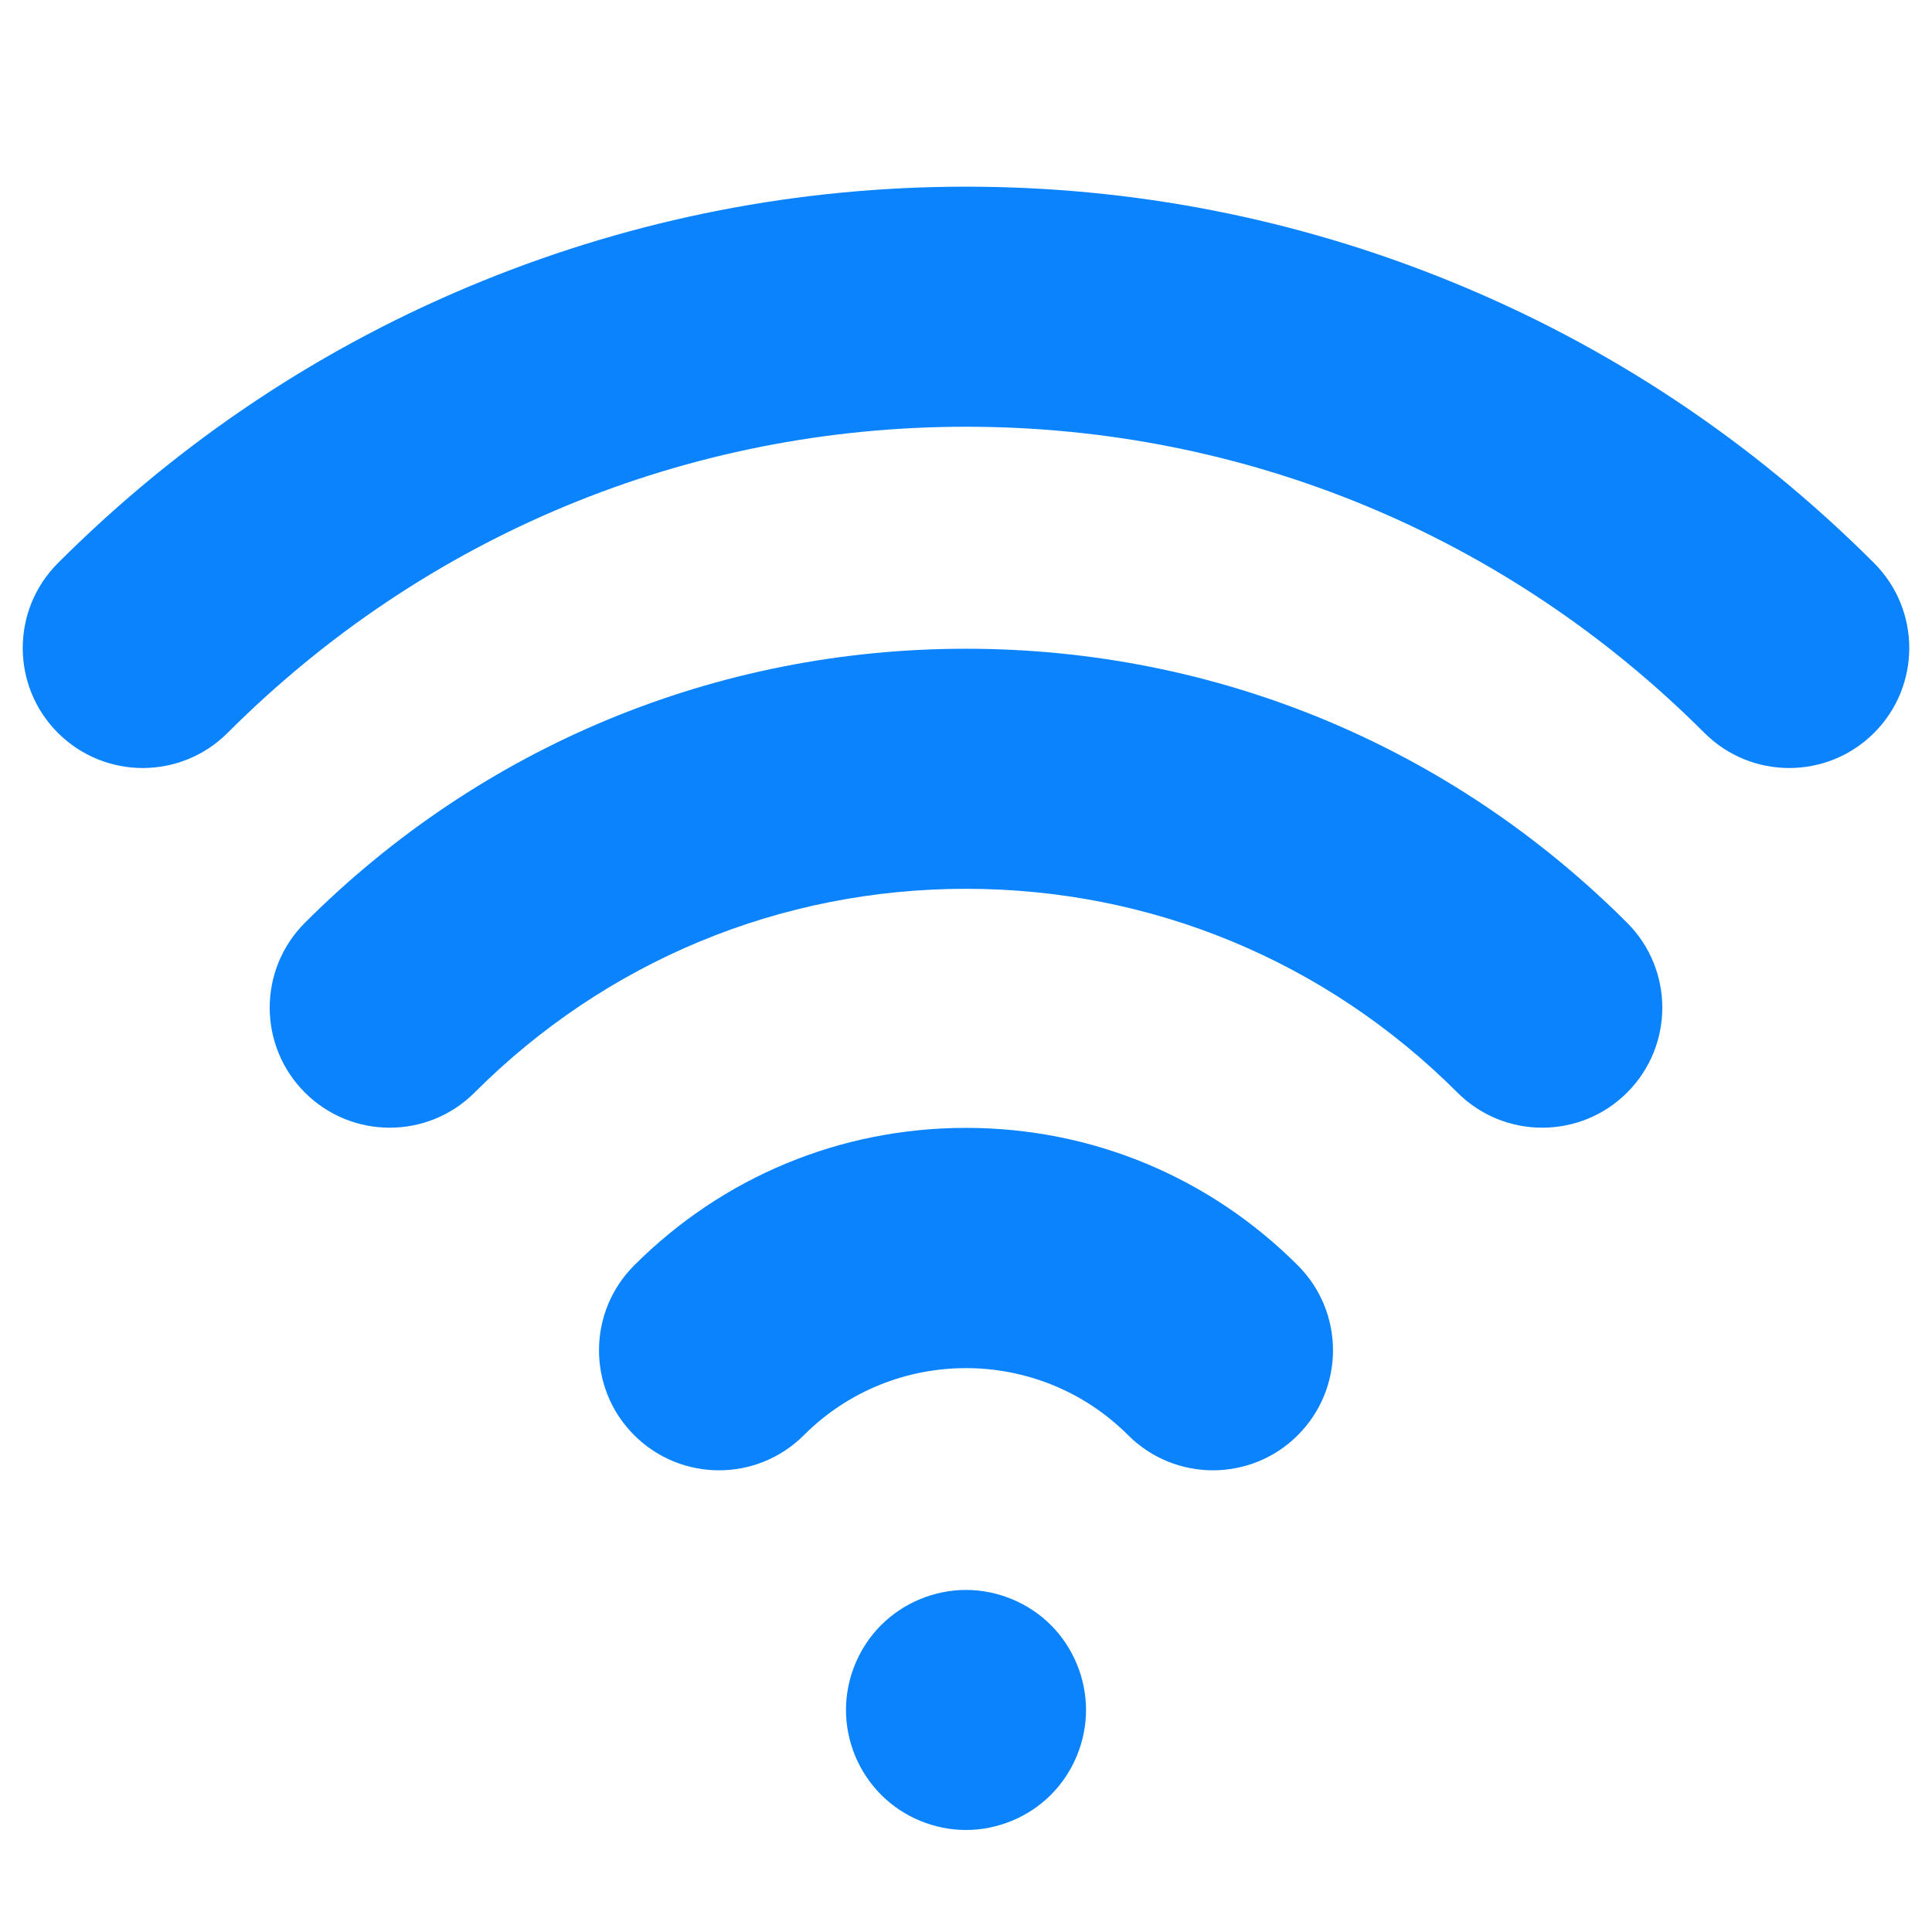 <?xml version="1.0" encoding="UTF-8" standalone="no"?>
<svg
   xmlns:dc="http://purl.org/dc/elements/1.1/"
   xmlns:cc="http://creativecommons.org/ns#"
   xmlns:rdf="http://www.w3.org/1999/02/22-rdf-syntax-ns#"
   xmlns:svg="http://www.w3.org/2000/svg"
   xmlns="http://www.w3.org/2000/svg"
   height="12"
   width="12"
   xml:space="preserve"
   enable-background="new 0 0 1881.087 1638.56"
   viewBox="0 0 1881.087 1881"
   y="0px"
   x="0px"
   id="Layer_1"
   version="1.1"><defs
   id="defs23" />
<g
   transform="translate(0,242.44)"
   id="g18">
	<g
   transform="translate(0,-80)"
   style="fill:#0A83FD;fill-opacity:1"
   id="g4">
		<path
   style="fill:#0A83FD;fill-opacity:1"
   id="path2"
   d="m 1742.091,585.287 c -29.909,0 -59.815,-11.409 -82.633,-34.228 -192.203,-192.203 -447.519,-298.055 -718.914,-298.055 -271.396,0 -526.71,105.852 -718.914,298.055 -45.638,45.638 -119.629,45.638 -165.267,0 -45.638,-45.638 -45.638,-119.629 0,-165.267 C 175.775,266.379 314.989,173.902 470.136,110.931 619.969,50.116 778.238,19.28 940.543,19.28 c 162.306,0 320.574,30.836 470.409,91.651 155.147,62.972 294.36,155.448 413.772,274.861 45.638,45.638 45.638,119.631 0,165.267 -22.819,22.819 -52.725,34.228 -82.634,34.228 z" />
	</g>
	<g
   transform="translate(0,-80)"
   style="fill:#0A83FD;fill-opacity:1"
   id="g8">
		<path
   style="fill:#0A83FD;fill-opacity:1"
   id="path6"
   d="m 1501.627,935.489 c -29.912,0.003 -59.812,-11.407 -82.633,-34.228 -127.92,-127.92 -297.838,-198.37 -478.449,-198.37 -180.612,0 -350.53,70.45 -478.45,198.37 -45.638,45.638 -119.629,45.638 -165.267,0 -45.638,-45.636 -45.638,-119.629 0,-165.267 172.065,-172.066 400.674,-266.826 643.717,-266.826 243.042,0 471.653,94.76 643.716,266.826 45.638,45.638 45.638,119.631 0,165.267 -22.816,22.816 -52.731,34.225 -82.634,34.228 z" />
	</g>
	<g
   transform="translate(0,-80)"
   style="fill:#0A83FD;fill-opacity:1"
   id="g12">
		<path
   style="fill:#0A83FD;fill-opacity:1"
   id="path10"
   d="m 1181.008,1269.078 c -29.909,0 -59.815,-11.409 -82.633,-34.228 -87.027,-87.023 -228.631,-87.027 -315.663,0 -45.638,45.638 -119.629,45.638 -165.267,0 -45.638,-45.638 -45.638,-119.629 0,-165.267 86.355,-86.355 201.1,-133.913 323.098,-133.913 122,0 236.745,47.558 323.099,133.913 45.638,45.638 45.638,119.629 0,165.267 -22.819,22.819 -52.725,34.228 -82.634,34.228 z" />
	</g>
	<g
   transform="translate(0,-80)"
   style="fill:#0A83FD;fill-opacity:1"
   id="g16">
		<path
   style="fill:#0A83FD;fill-opacity:1"
   id="path14"
   d="m 940.543,1619.28 c -30.763,0 -60.885,-12.477 -82.621,-34.24 -21.766,-21.766 -34.241,-51.857 -34.241,-82.622 0,-30.765 12.475,-60.885 34.241,-82.651 21.736,-21.738 51.858,-34.211 82.621,-34.211 30.763,0 60.886,12.474 82.652,34.211 21.735,21.735 34.211,51.858 34.211,82.651 0,30.765 -12.477,60.885 -34.211,82.622 -21.766,21.763 -51.889,34.24 -82.652,34.24 z" />
	</g>
</g>
</svg>
